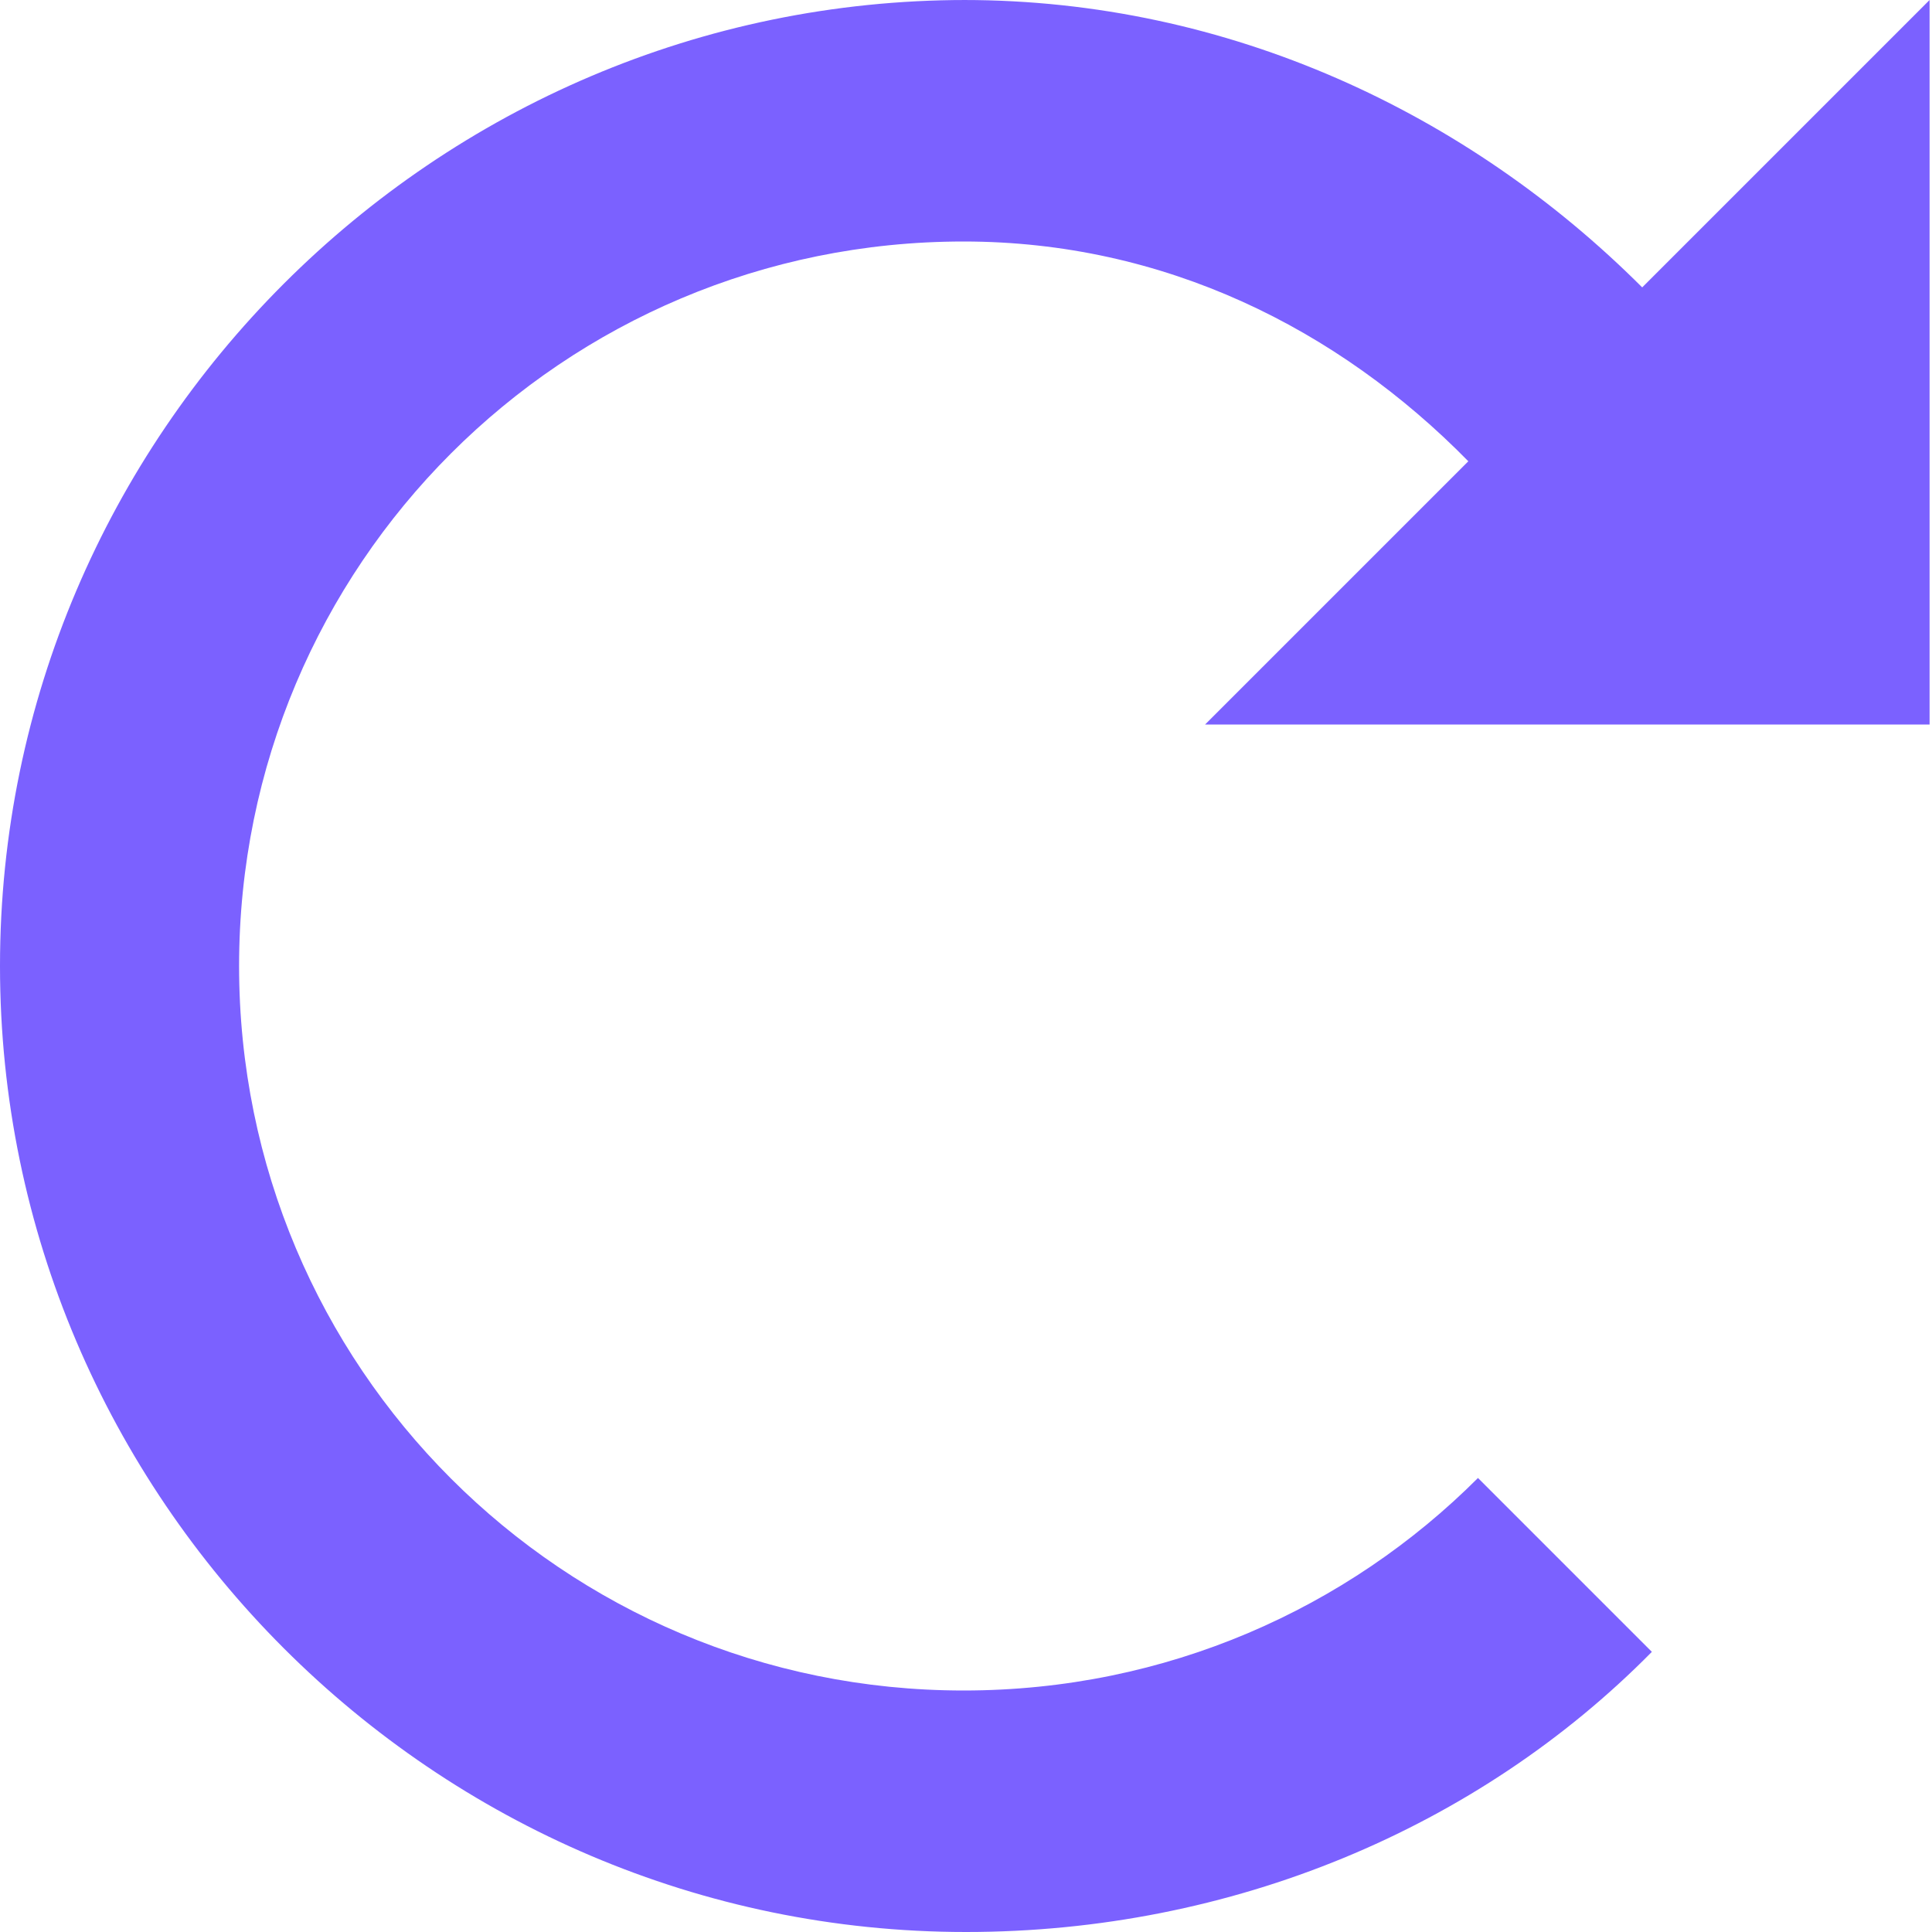 <svg width="20" height="20" viewBox="0 0 20 20" fill="none" xmlns="http://www.w3.org/2000/svg">
<path d="M10 0C4.5 0 0 4.5 0 10C0 15.5 4.5 20 10 20C12.75 20 15.3 18.925 17.1 17.1L15.3 15.3C13.95 16.65 12.075 17.5 9.975 17.5C5.825 17.5 2.475 14.15 2.475 10C2.475 5.85 5.825 2.5 9.975 2.5C12.05 2.5 13.85 3.4 15.2 4.775L12.475 7.5H19.975V0L17 2.975C15.2 1.175 12.725 0 9.975 0H10Z" fill="#7B61FF"/>
</svg>
